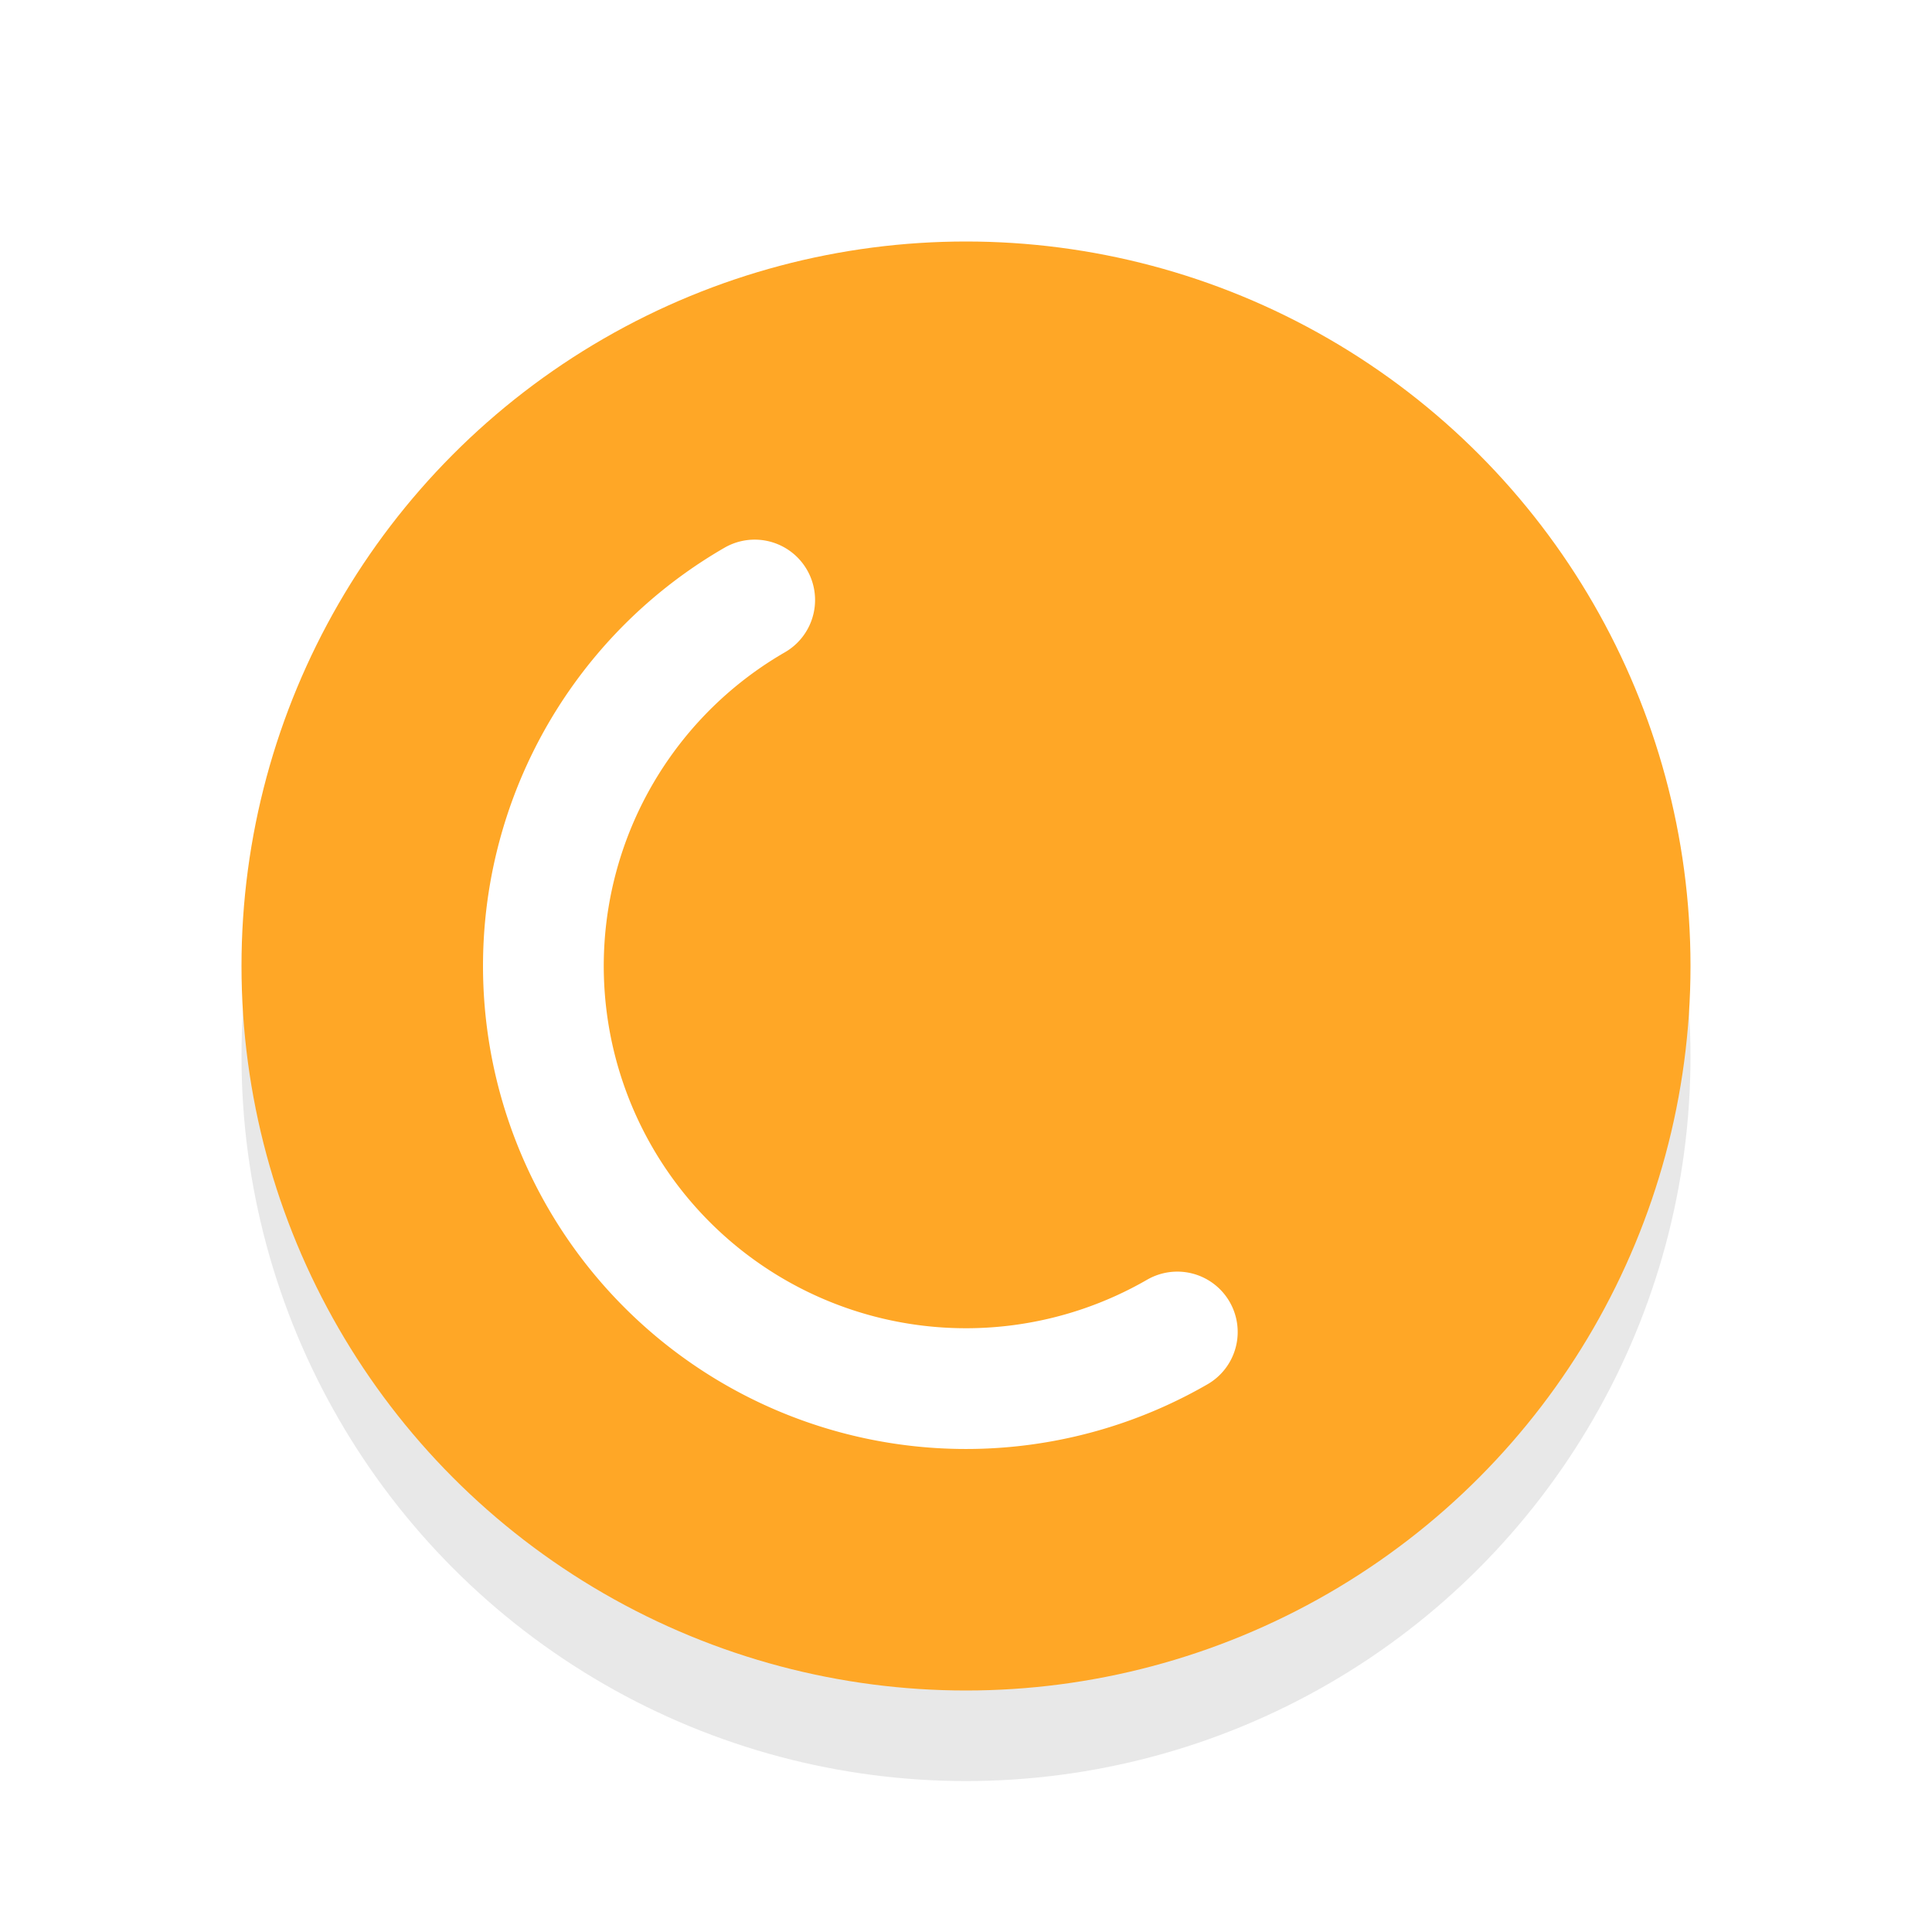 <svg xmlns="http://www.w3.org/2000/svg" viewBox="0 0 32 32"><defs><filter id="a" width="1.192" height="1.192" x="-.1" y="-.1" color-interpolation-filters="sRGB"><feGaussianBlur stdDeviation=".96"/></filter></defs><circle cx="16" cy="17.5" r="12" opacity=".3" filter="url(#a)"/><circle cx="16" cy="16" r="12" fill="#FFA726"/><path d="M19.5 22.062A7 7 0 019.938 19.5 7 7 0 0112.5 9.938" fill="none" stroke="#fff" stroke-width="2" stroke-linecap="round" stroke-linejoin="round"/></svg>